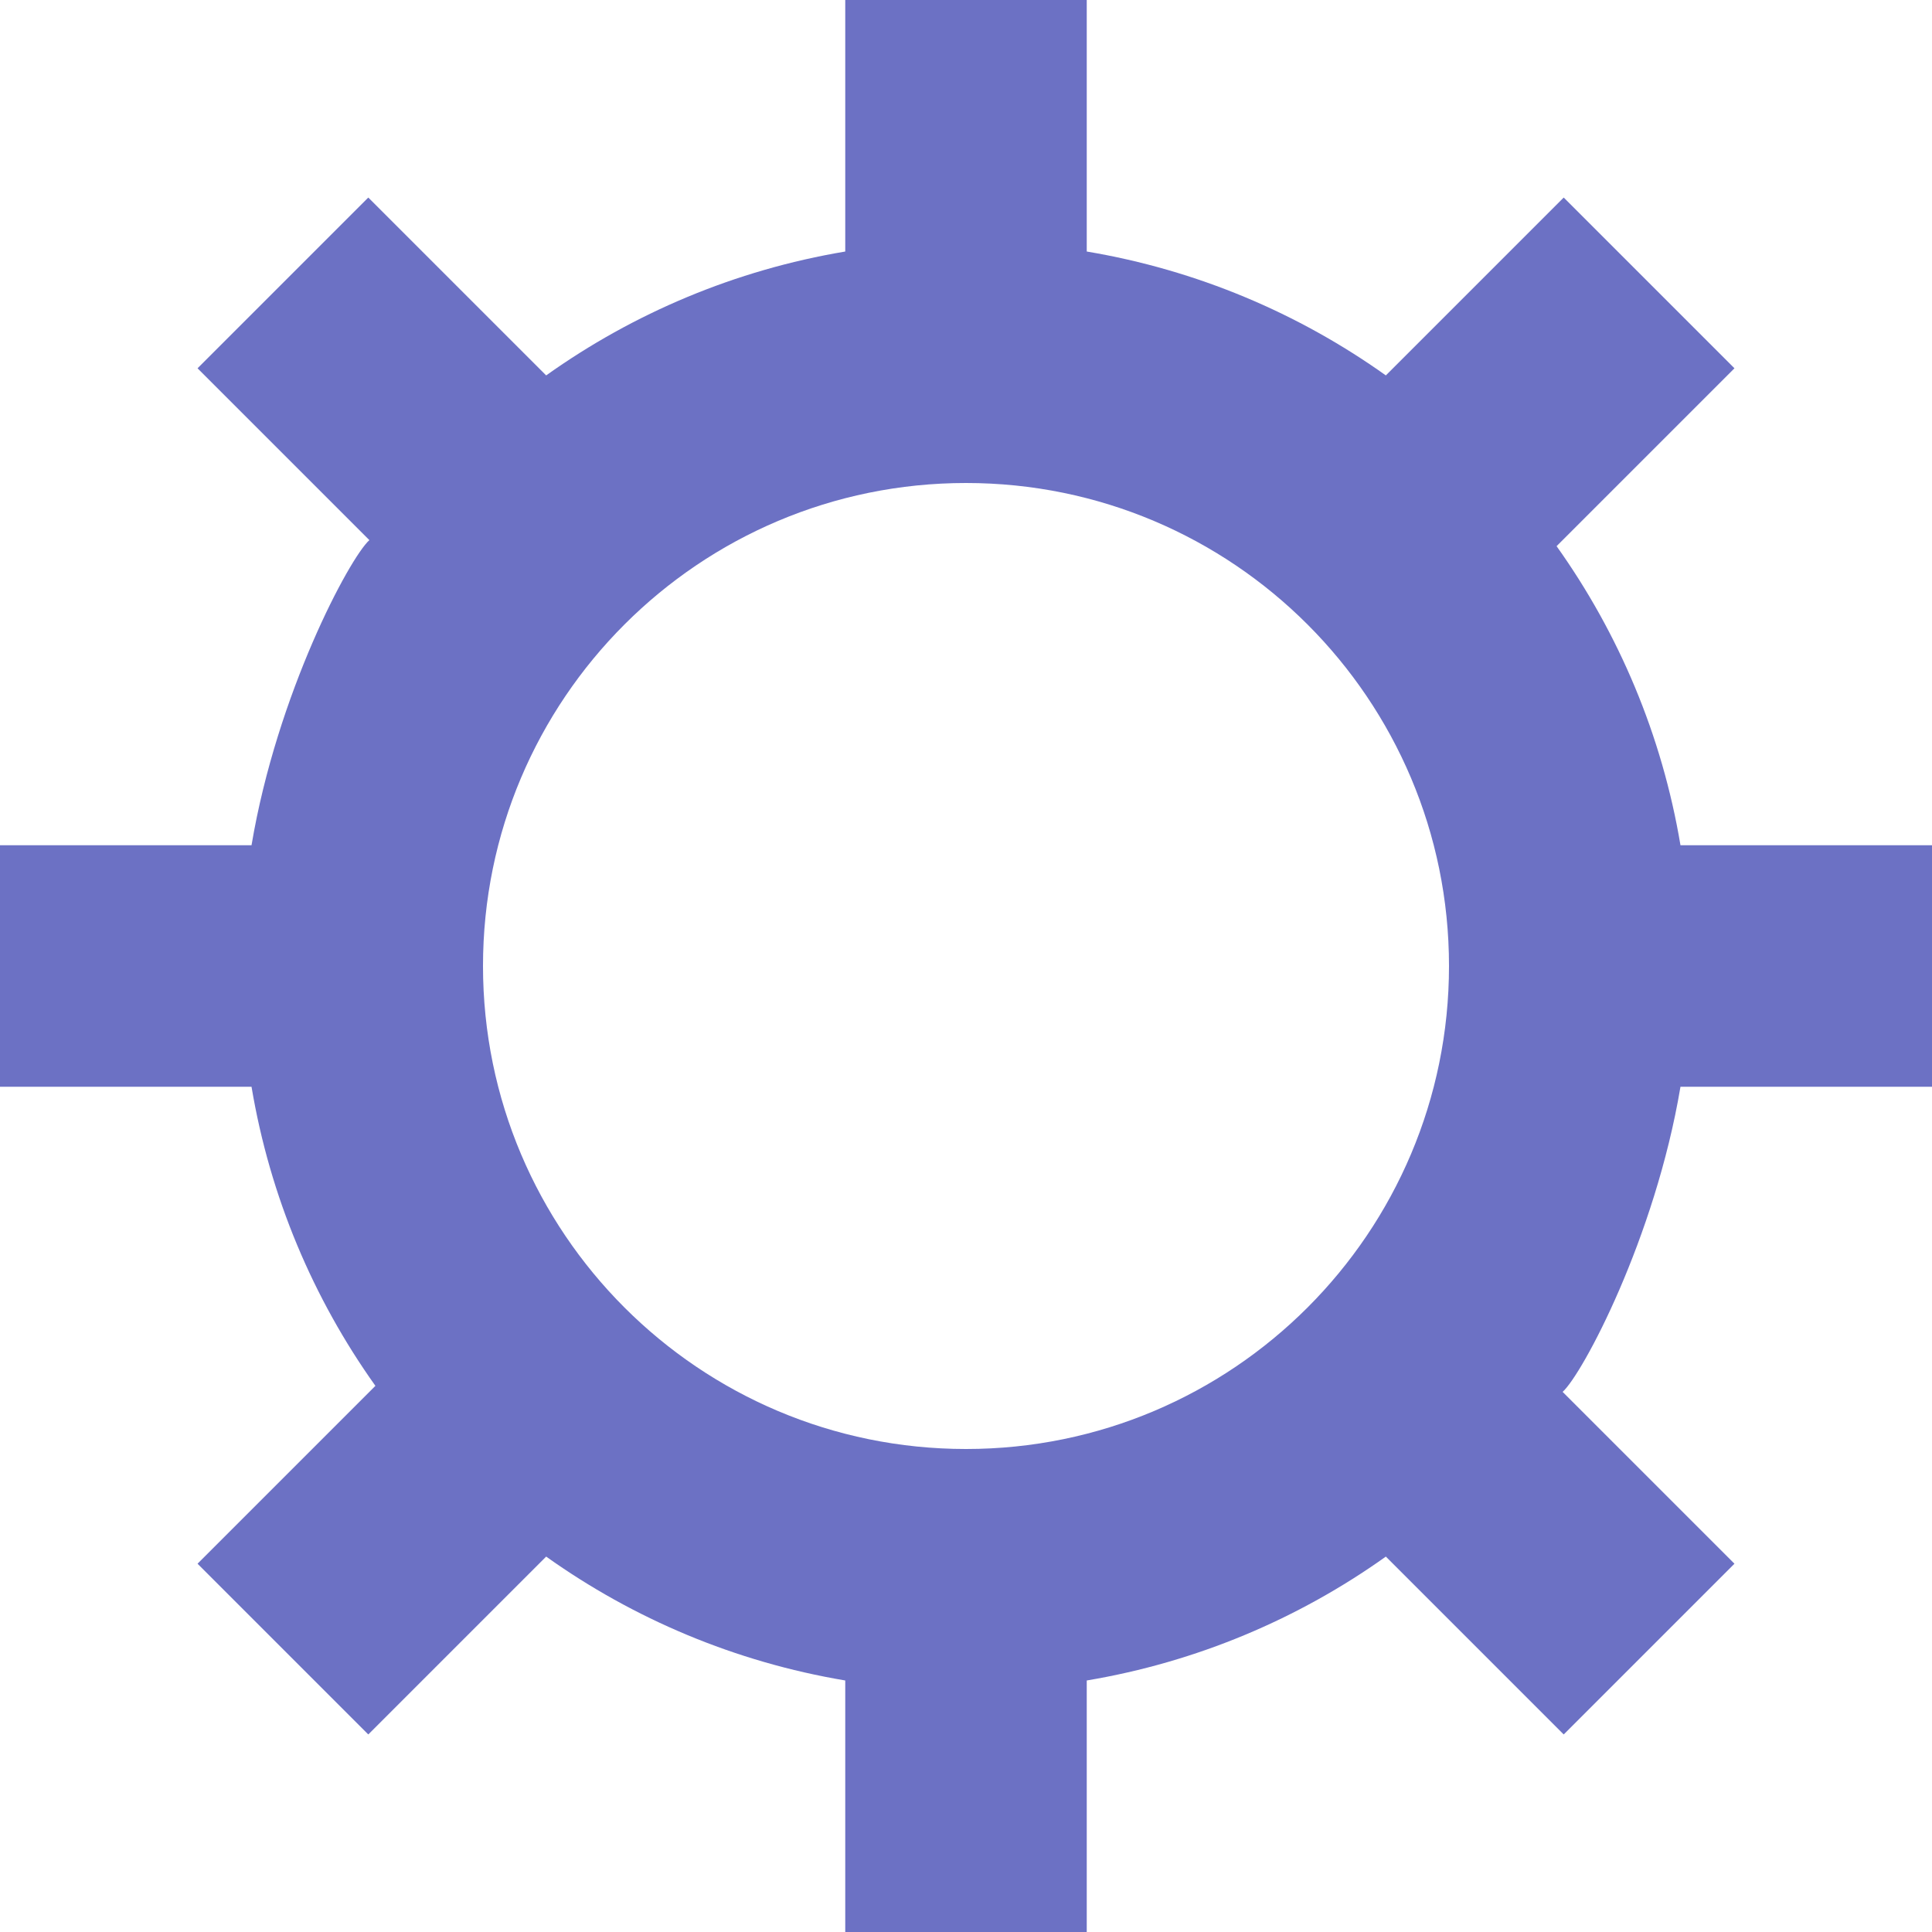 <svg xmlns="http://www.w3.org/2000/svg" xmlns:xlink="http://www.w3.org/1999/xlink" xmlns:sketch="http://www.bohemiancoding.com/sketch/ns" width="64px" height="64px" viewBox="0 0 16 16" version="1.1">
    <title>053 Preferences</title>
    <description>Created with Sketch (http://www.bohemiancoding.com/sketch)</description>
    <defs/>
    <g id="Icons with numbers" stroke="none" stroke-width="1" fill="none" fill-rule="evenodd">
        <g id="Group" transform="translate(-768, -96)" fill="#6c71c4">
            <path d="M776,108 C778.209,108 780,106.209 780,104 C780,101.791 778.209,100 776,100 C773.791,100 772,101.791 772,104 C772,106.209 773.791,108 776,108 Z M780.891,100.523 C781.406,101.246 781.764,102.088 781.917,103 L784,103 L784,105 L781.917,105 C781.706,106.256 781.105,107.38 780.941,107.527 L782.364,108.95 L780.95,110.364 L779.477,108.891 C778.754,109.406 777.912,109.764 777,109.917 L777,112 L775,112 L775,109.917 C774.088,109.764 773.246,109.406 772.523,108.891 L771.05,110.364 L769.636,108.95 L771.109,107.477 C770.594,106.754 770.236,105.912 770.083,105 L768,105 L768,103 L770.083,103 C770.294,101.744 770.895,100.62 771.059,100.473 L769.636,99.05 L771.05,97.636 L772.523,99.109 C773.246,98.594 774.088,98.236 775,98.083 L775,96 L777,96 L777,98.083 C777.912,98.236 778.754,98.594 779.477,99.109 L780.95,97.636 L782.364,99.05 L781.01,100.404 Z M780.891,100.523" id="Oval 228"/>
        </g>
    </g>
</svg>